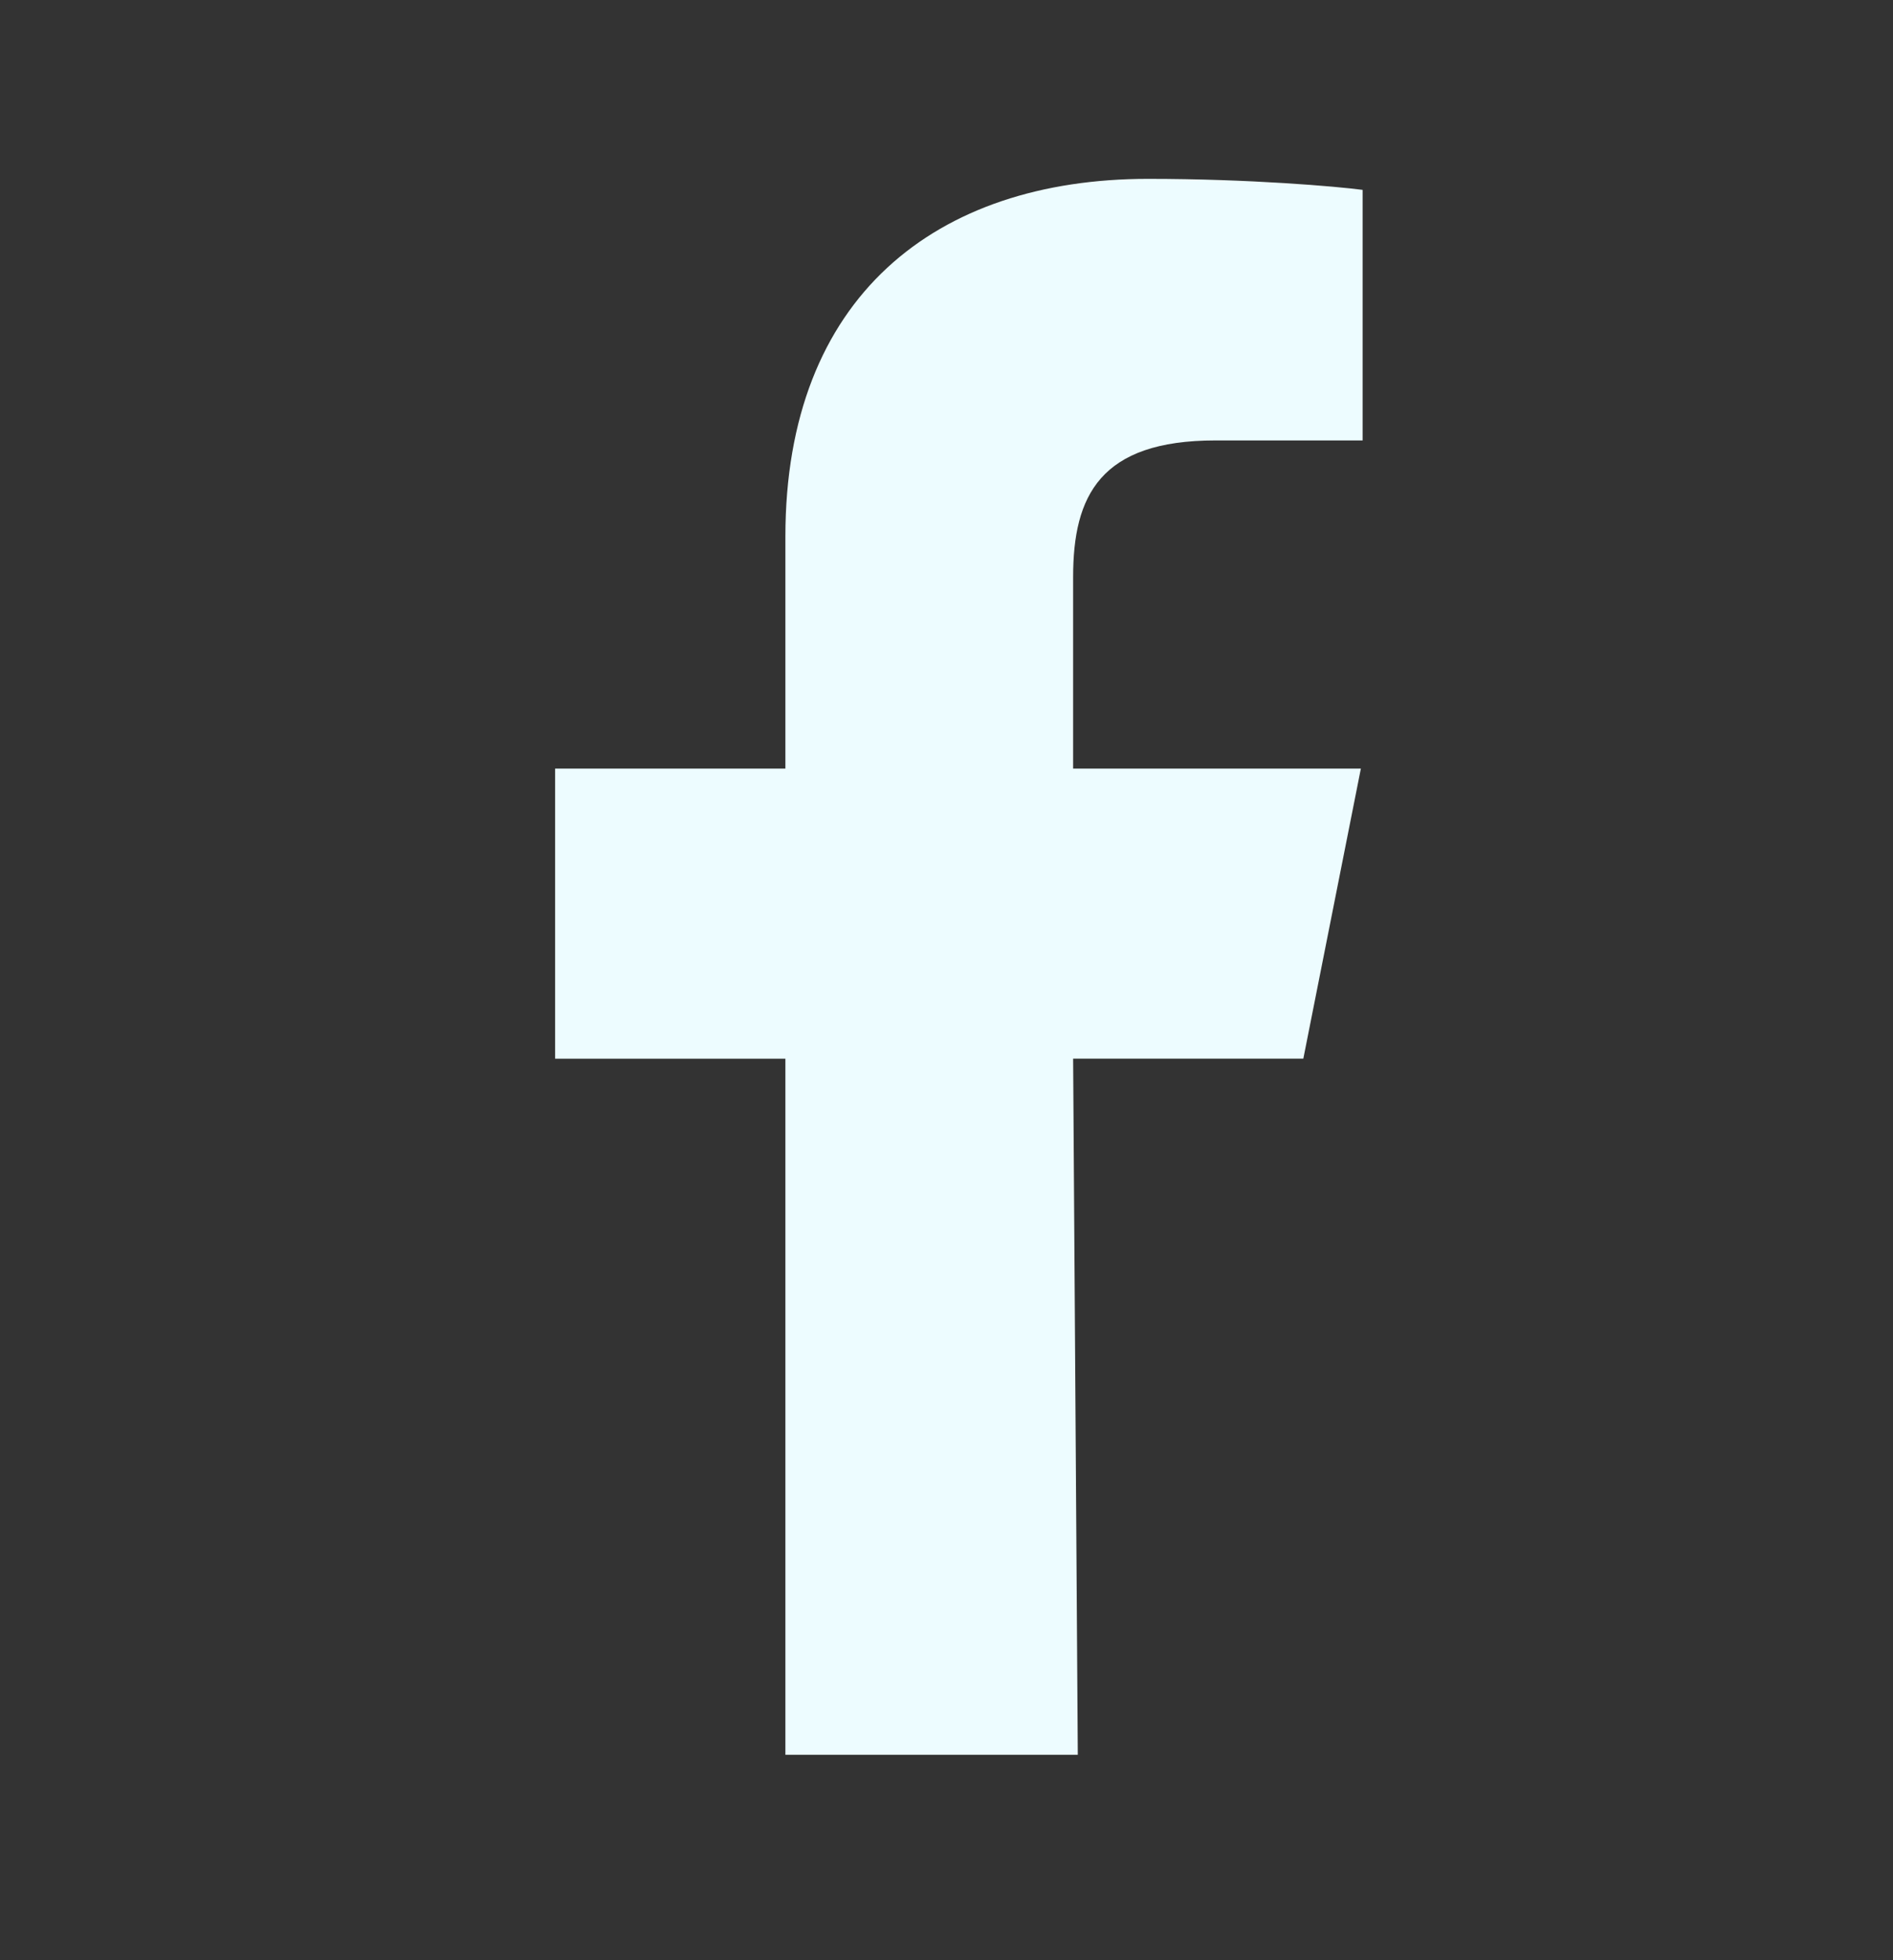 <svg width="28" height="29" viewBox="0 0 28 29" fill="none" xmlns="http://www.w3.org/2000/svg">
<rect x="0" y="0" width="28" height="29" fill="#333333" stroke="none"/>
<path fill-rule="evenodd" clip-rule="evenodd" d="M11.617 25.961V15.663H8.211V11.371H11.617V7.938C11.617 4.391 13.844 2.646 16.982 2.646C18.486 2.646 19.779 2.759 20.155 2.809V6.516H17.978C16.271 6.516 15.873 7.336 15.873 8.535V11.371H20.129L19.278 15.662H15.873L15.942 25.961" fill="#EDFCFF"/>
</svg>
